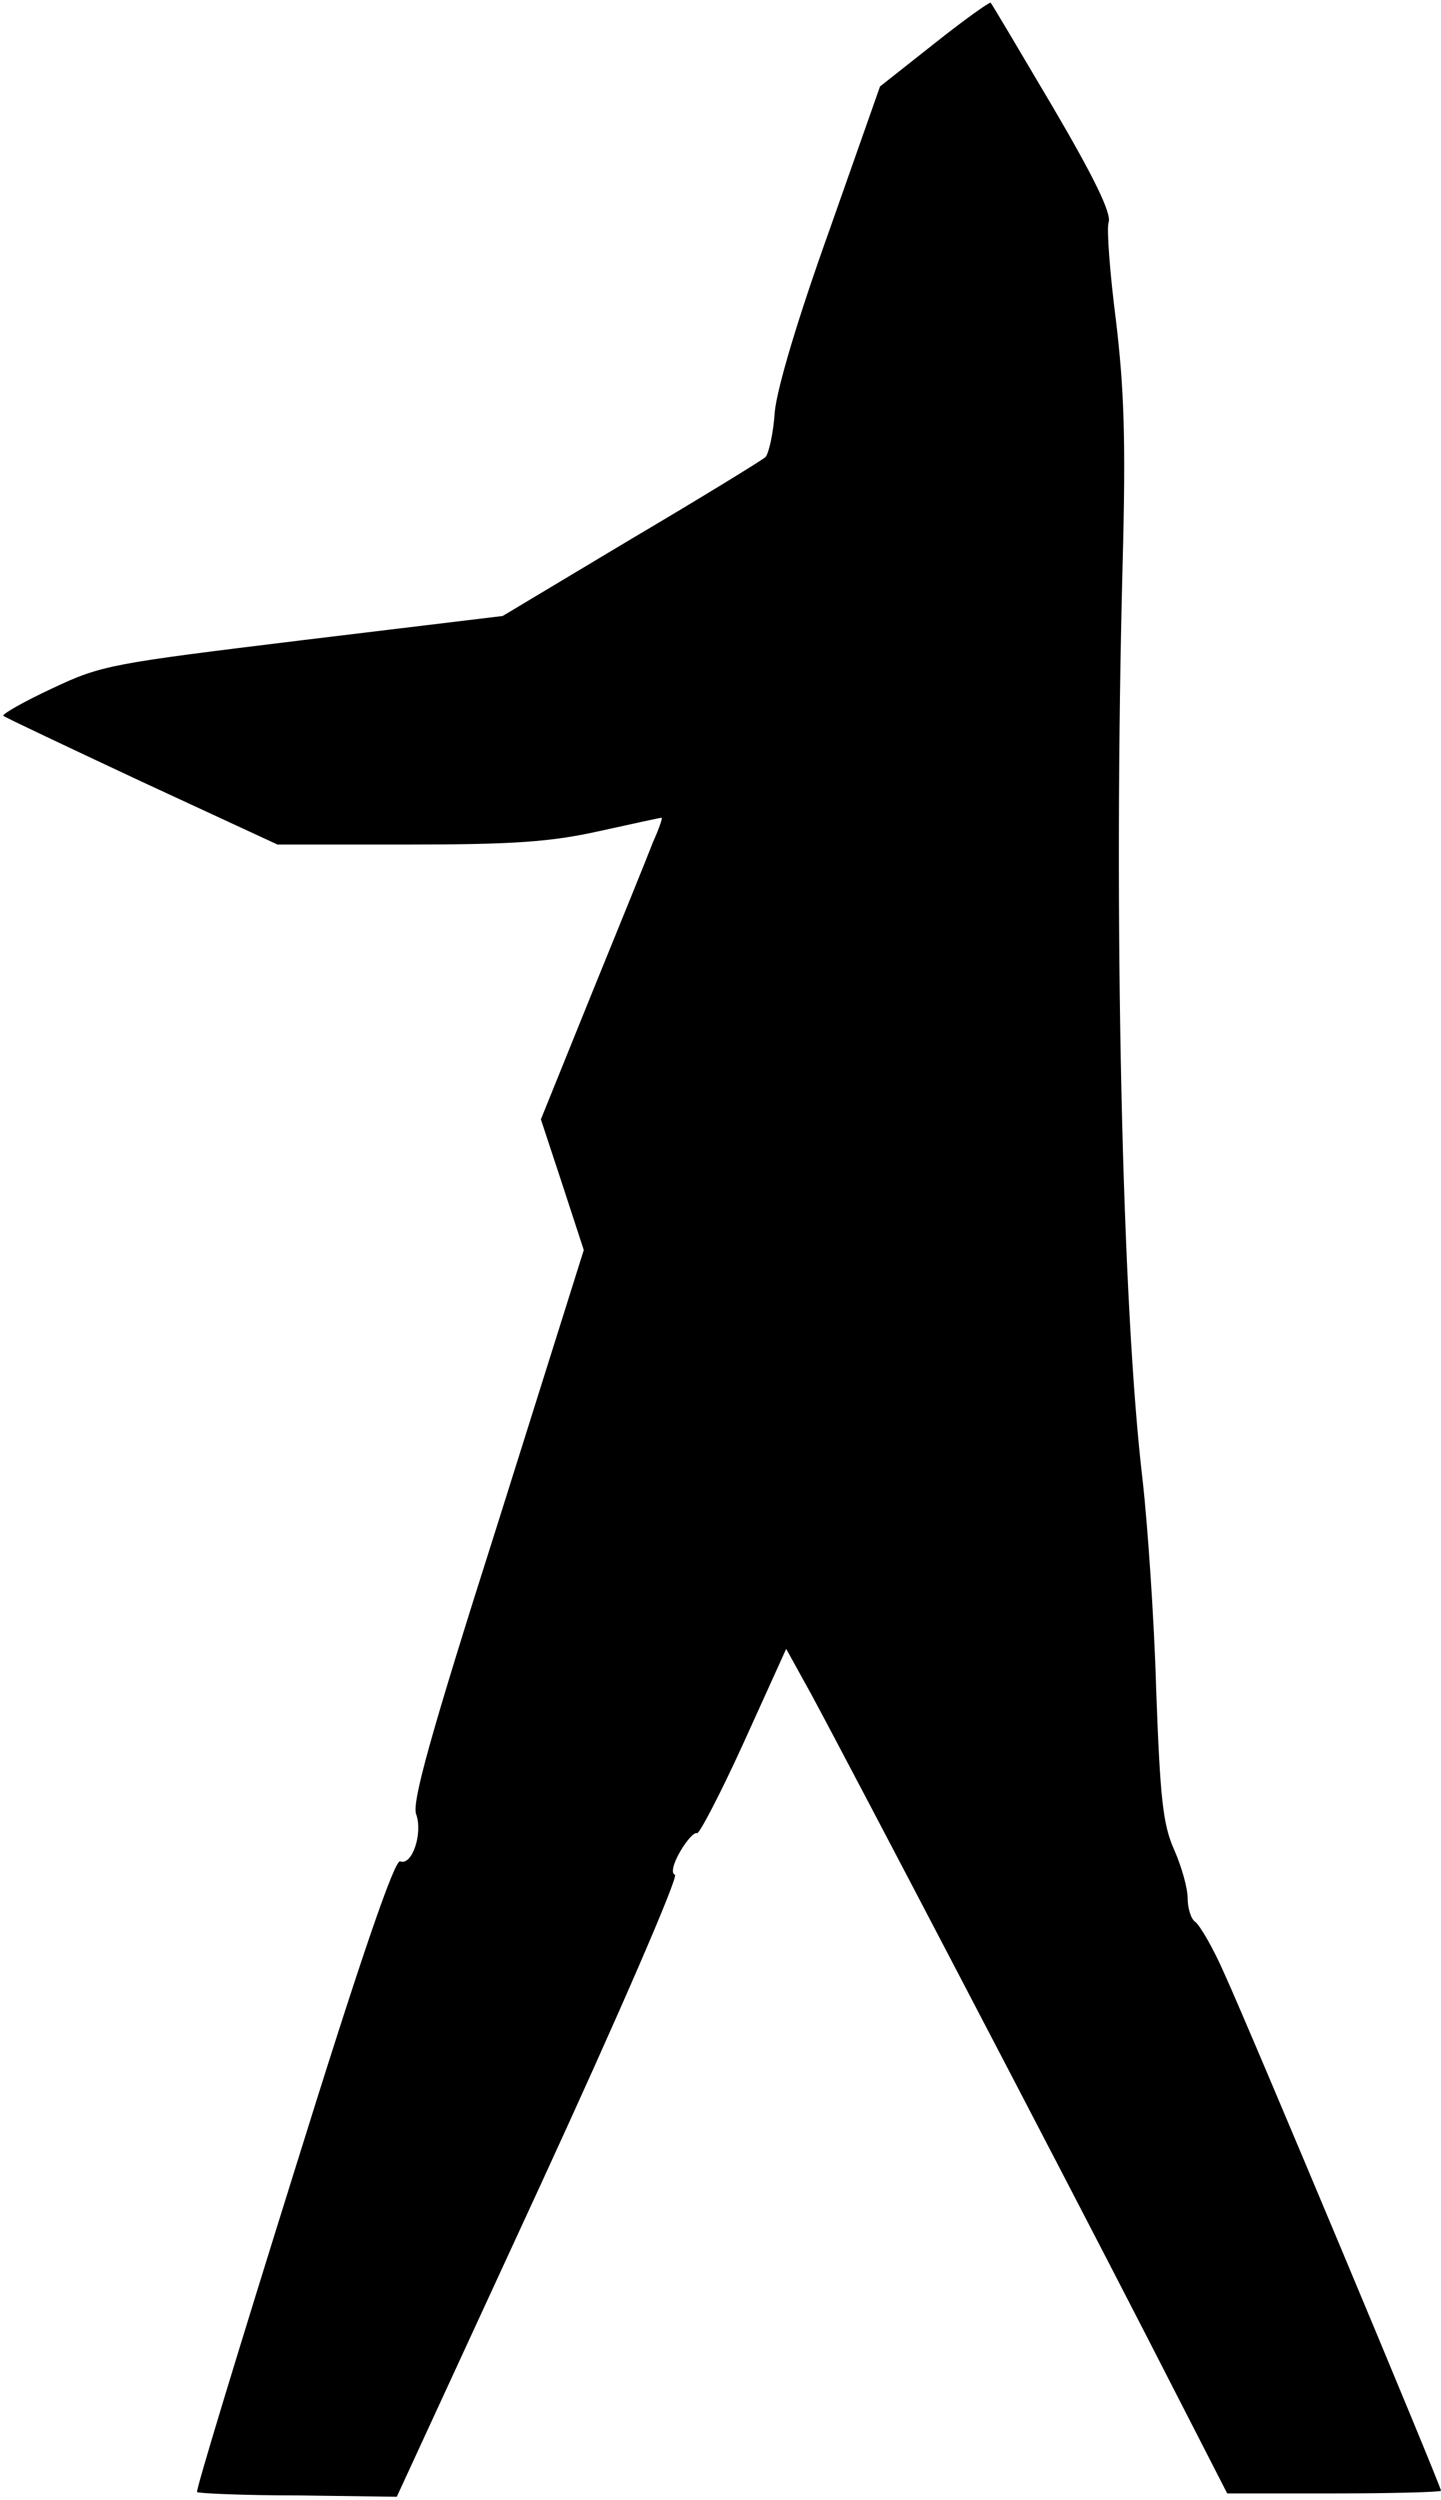 <?xml version="1.0" standalone="no"?>
<!DOCTYPE svg PUBLIC "-//W3C//DTD SVG 20010904//EN"
 "http://www.w3.org/TR/2001/REC-SVG-20010904/DTD/svg10.dtd">
<svg version="1.0" xmlns="http://www.w3.org/2000/svg"
 width="215pt" height="373pt" viewBox="0 0 215 373"
 preserveAspectRatio="xMidYMid meet">
<g transform="translate(0,373) scale(0.1,-0.1)"
fill="#000000" stroke="none">
<path fill="#000000" stroke="none" d="M1394 3665 l-81 -64 -75 -213 c-48
-134 -78 -235 -82 -272 -2 -32 -9 -63 -14 -68 -4 -4 -95 -60 -200 -122 l-192
-115 -298 -36 c-286 -35 -300 -37 -374 -72 -43 -20 -76 -39 -73 -41 2 -2 95
-46 206 -98 l203 -94 195 0 c158 0 213 4 285 20 50 11 91 20 93 20 2 0 -4 -17
-13 -37 -8 -21 -49 -122 -91 -225 l-76 -188 32 -97 32 -98 -129 -410 c-100
-314 -128 -415 -121 -432 10 -28 -6 -77 -24 -70 -8 3 -57 -138 -159 -466 -81
-259 -146 -472 -144 -475 3 -2 71 -5 151 -5 l147 -2 213 462 c117 254 208 464
202 466 -6 2 -3 16 8 35 10 17 21 29 25 27 3 -2 35 59 70 136 l63 139 37 -67
c60 -111 368 -700 499 -955 l122 -238 160 0 c87 0 159 2 159 4 0 7 -285 688
-323 771 -17 39 -37 73 -44 78 -6 4 -11 20 -11 35 0 15 -9 47 -20 72 -17 38
-21 76 -27 240 -3 107 -13 247 -20 310 -31 258 -44 842 -30 1370 5 186 2 261
-10 362 -9 70 -14 136 -11 146 5 13 -22 68 -83 172 -49 83 -91 154 -93 156 -2
1 -40 -26 -84 -61z"/>
</g>
</svg>
